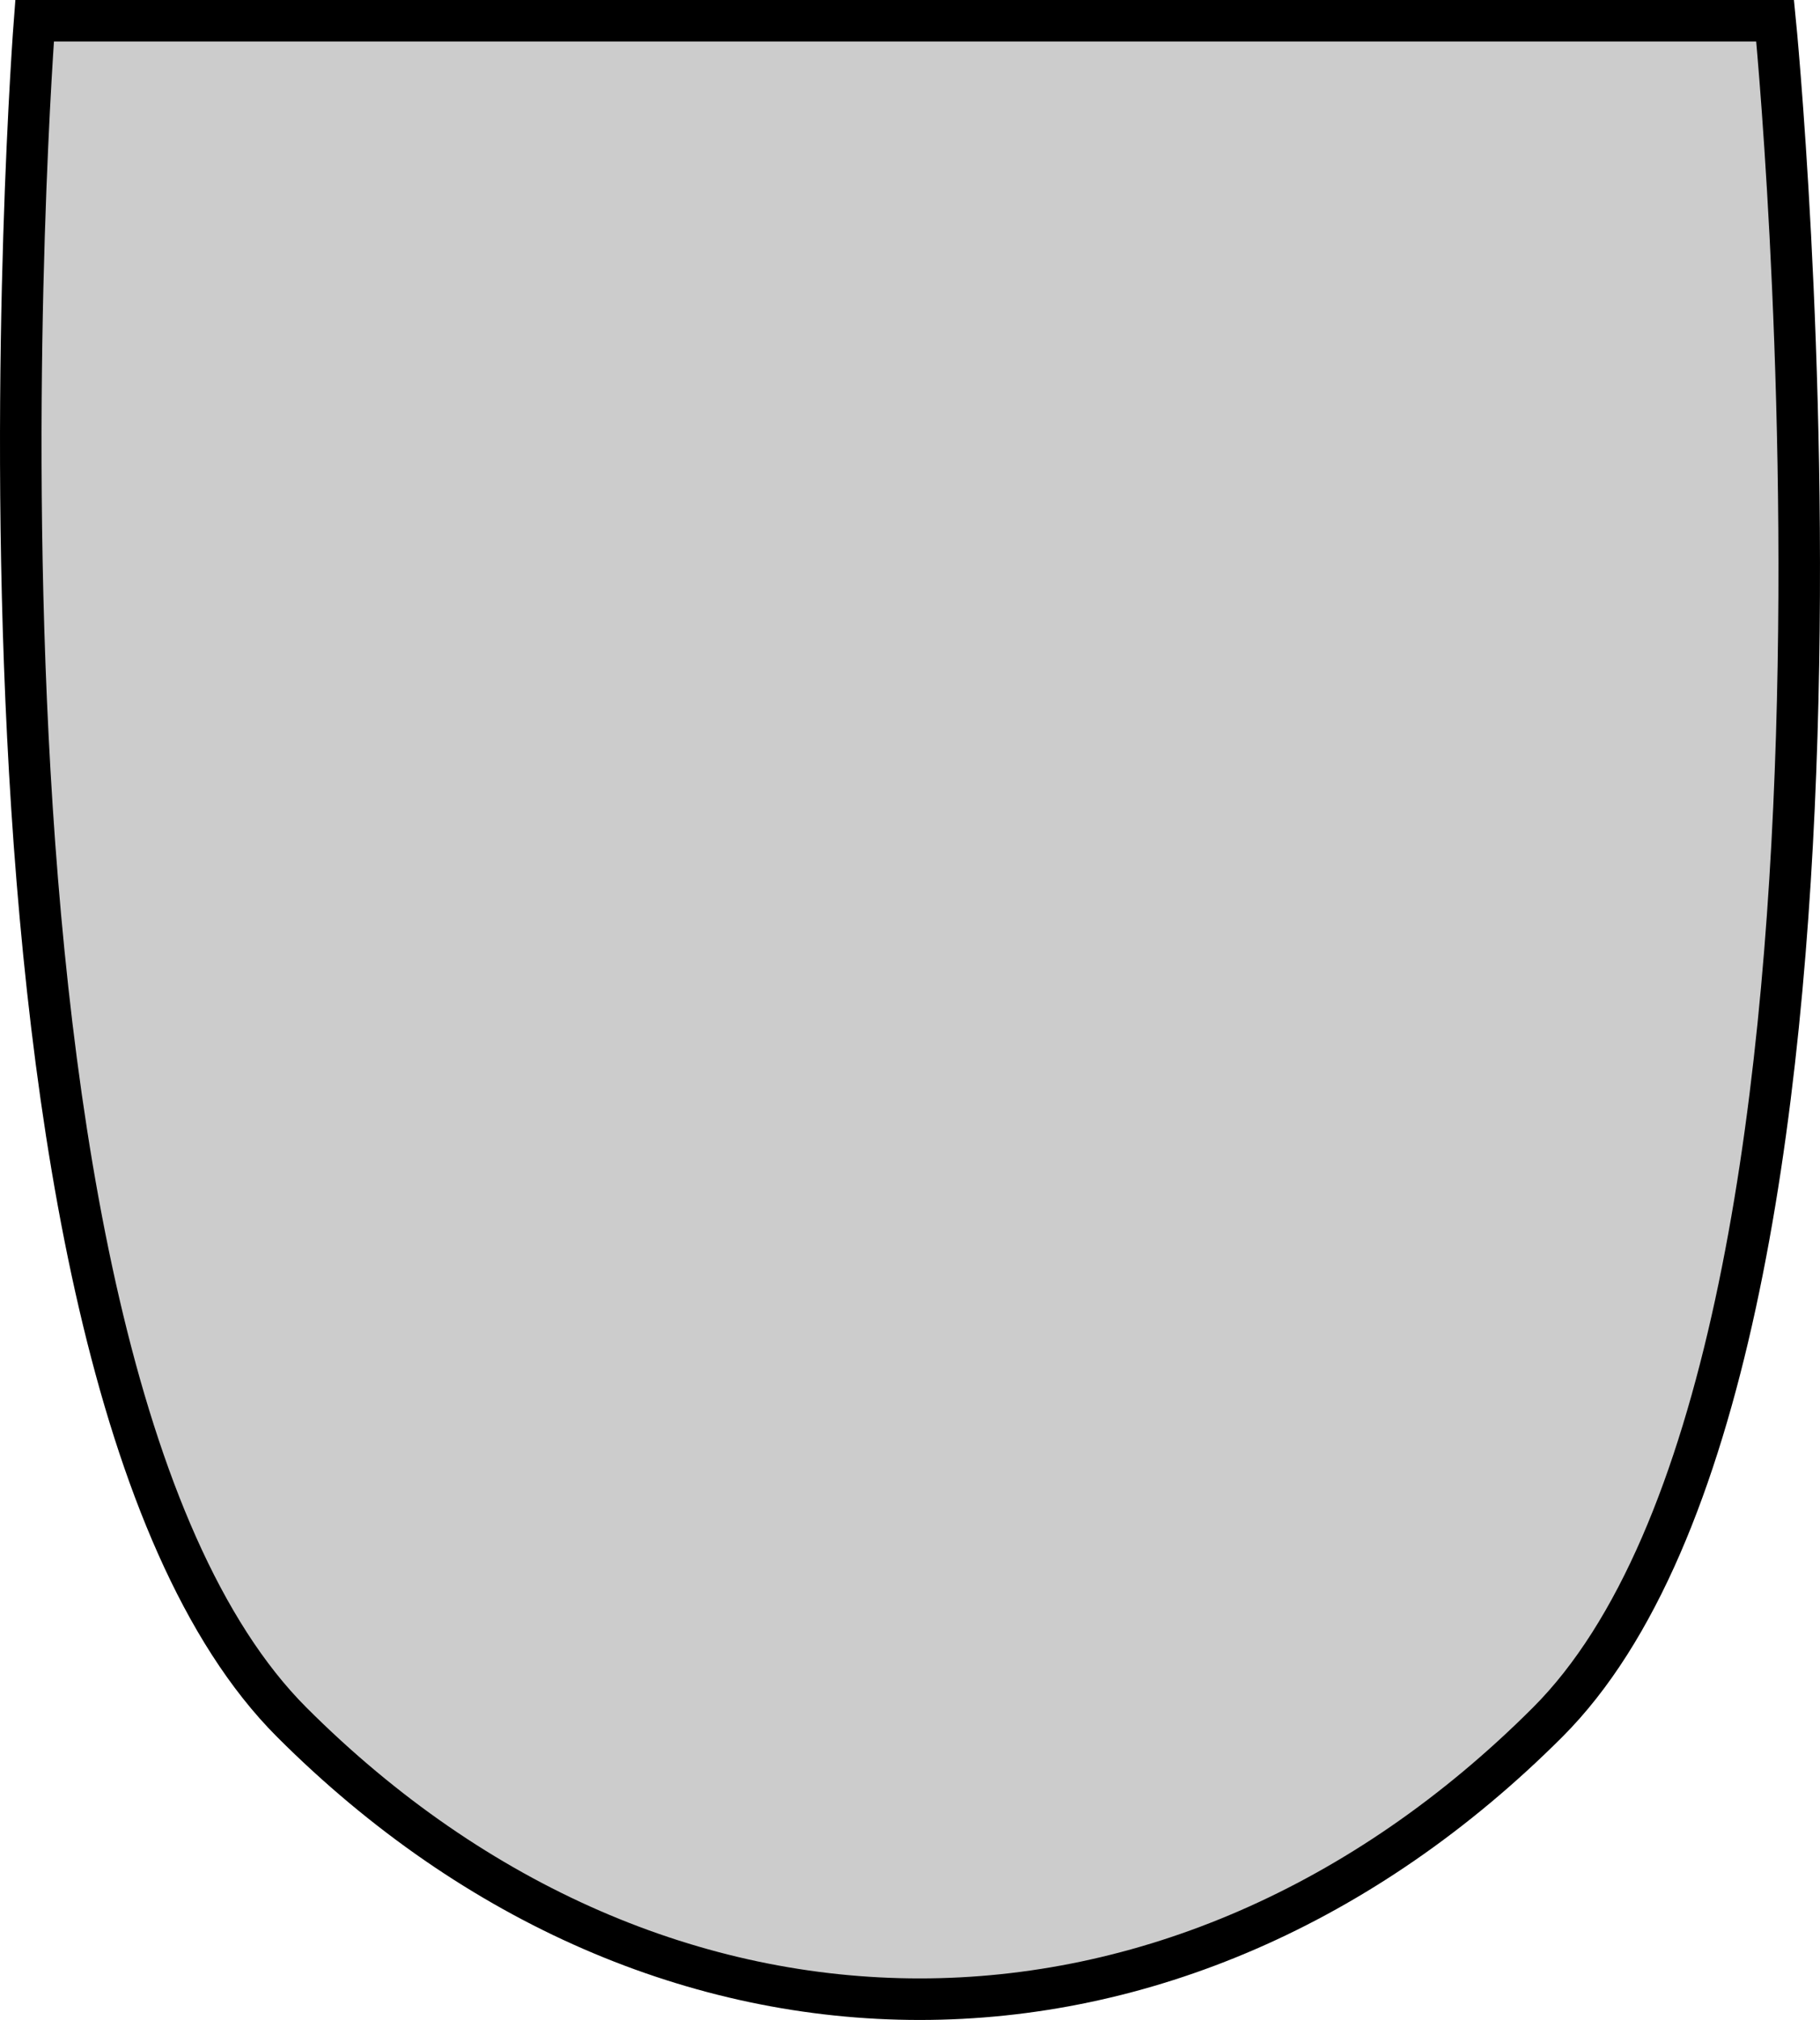 <?xml version="1.0" encoding="UTF-8" standalone="no"?>
<!-- Created with Inkscape (http://www.inkscape.org/) -->
<svg
   xmlns:svg="http://www.w3.org/2000/svg"
   xmlns="http://www.w3.org/2000/svg"
   version="1.0"
   width="131.453"
   height="145.858"
   id="svg3789">
  <defs
     id="defs3791" />
  <g
     transform="translate(-0.359,-2.291)"
     id="layer1">
    <path
       d="M 2.857,3.791 L 128.571,3.791 C 128.571,3.791 138.205,100.586 112.143,126.648 C 85.475,153.316 48.097,153.316 21.429,126.648 C -4.633,100.586 2.857,3.791 2.857,3.791 z"
       id="rect3800"
       style="fill:#cccccc;fill-opacity:1;fill-rule:nonzero;stroke:#000000;stroke-width:3;stroke-linecap:butt;stroke-linejoin:miter;stroke-miterlimit:4;stroke-dashoffset:0;stroke-opacity:1" />
  </g>
</svg>
